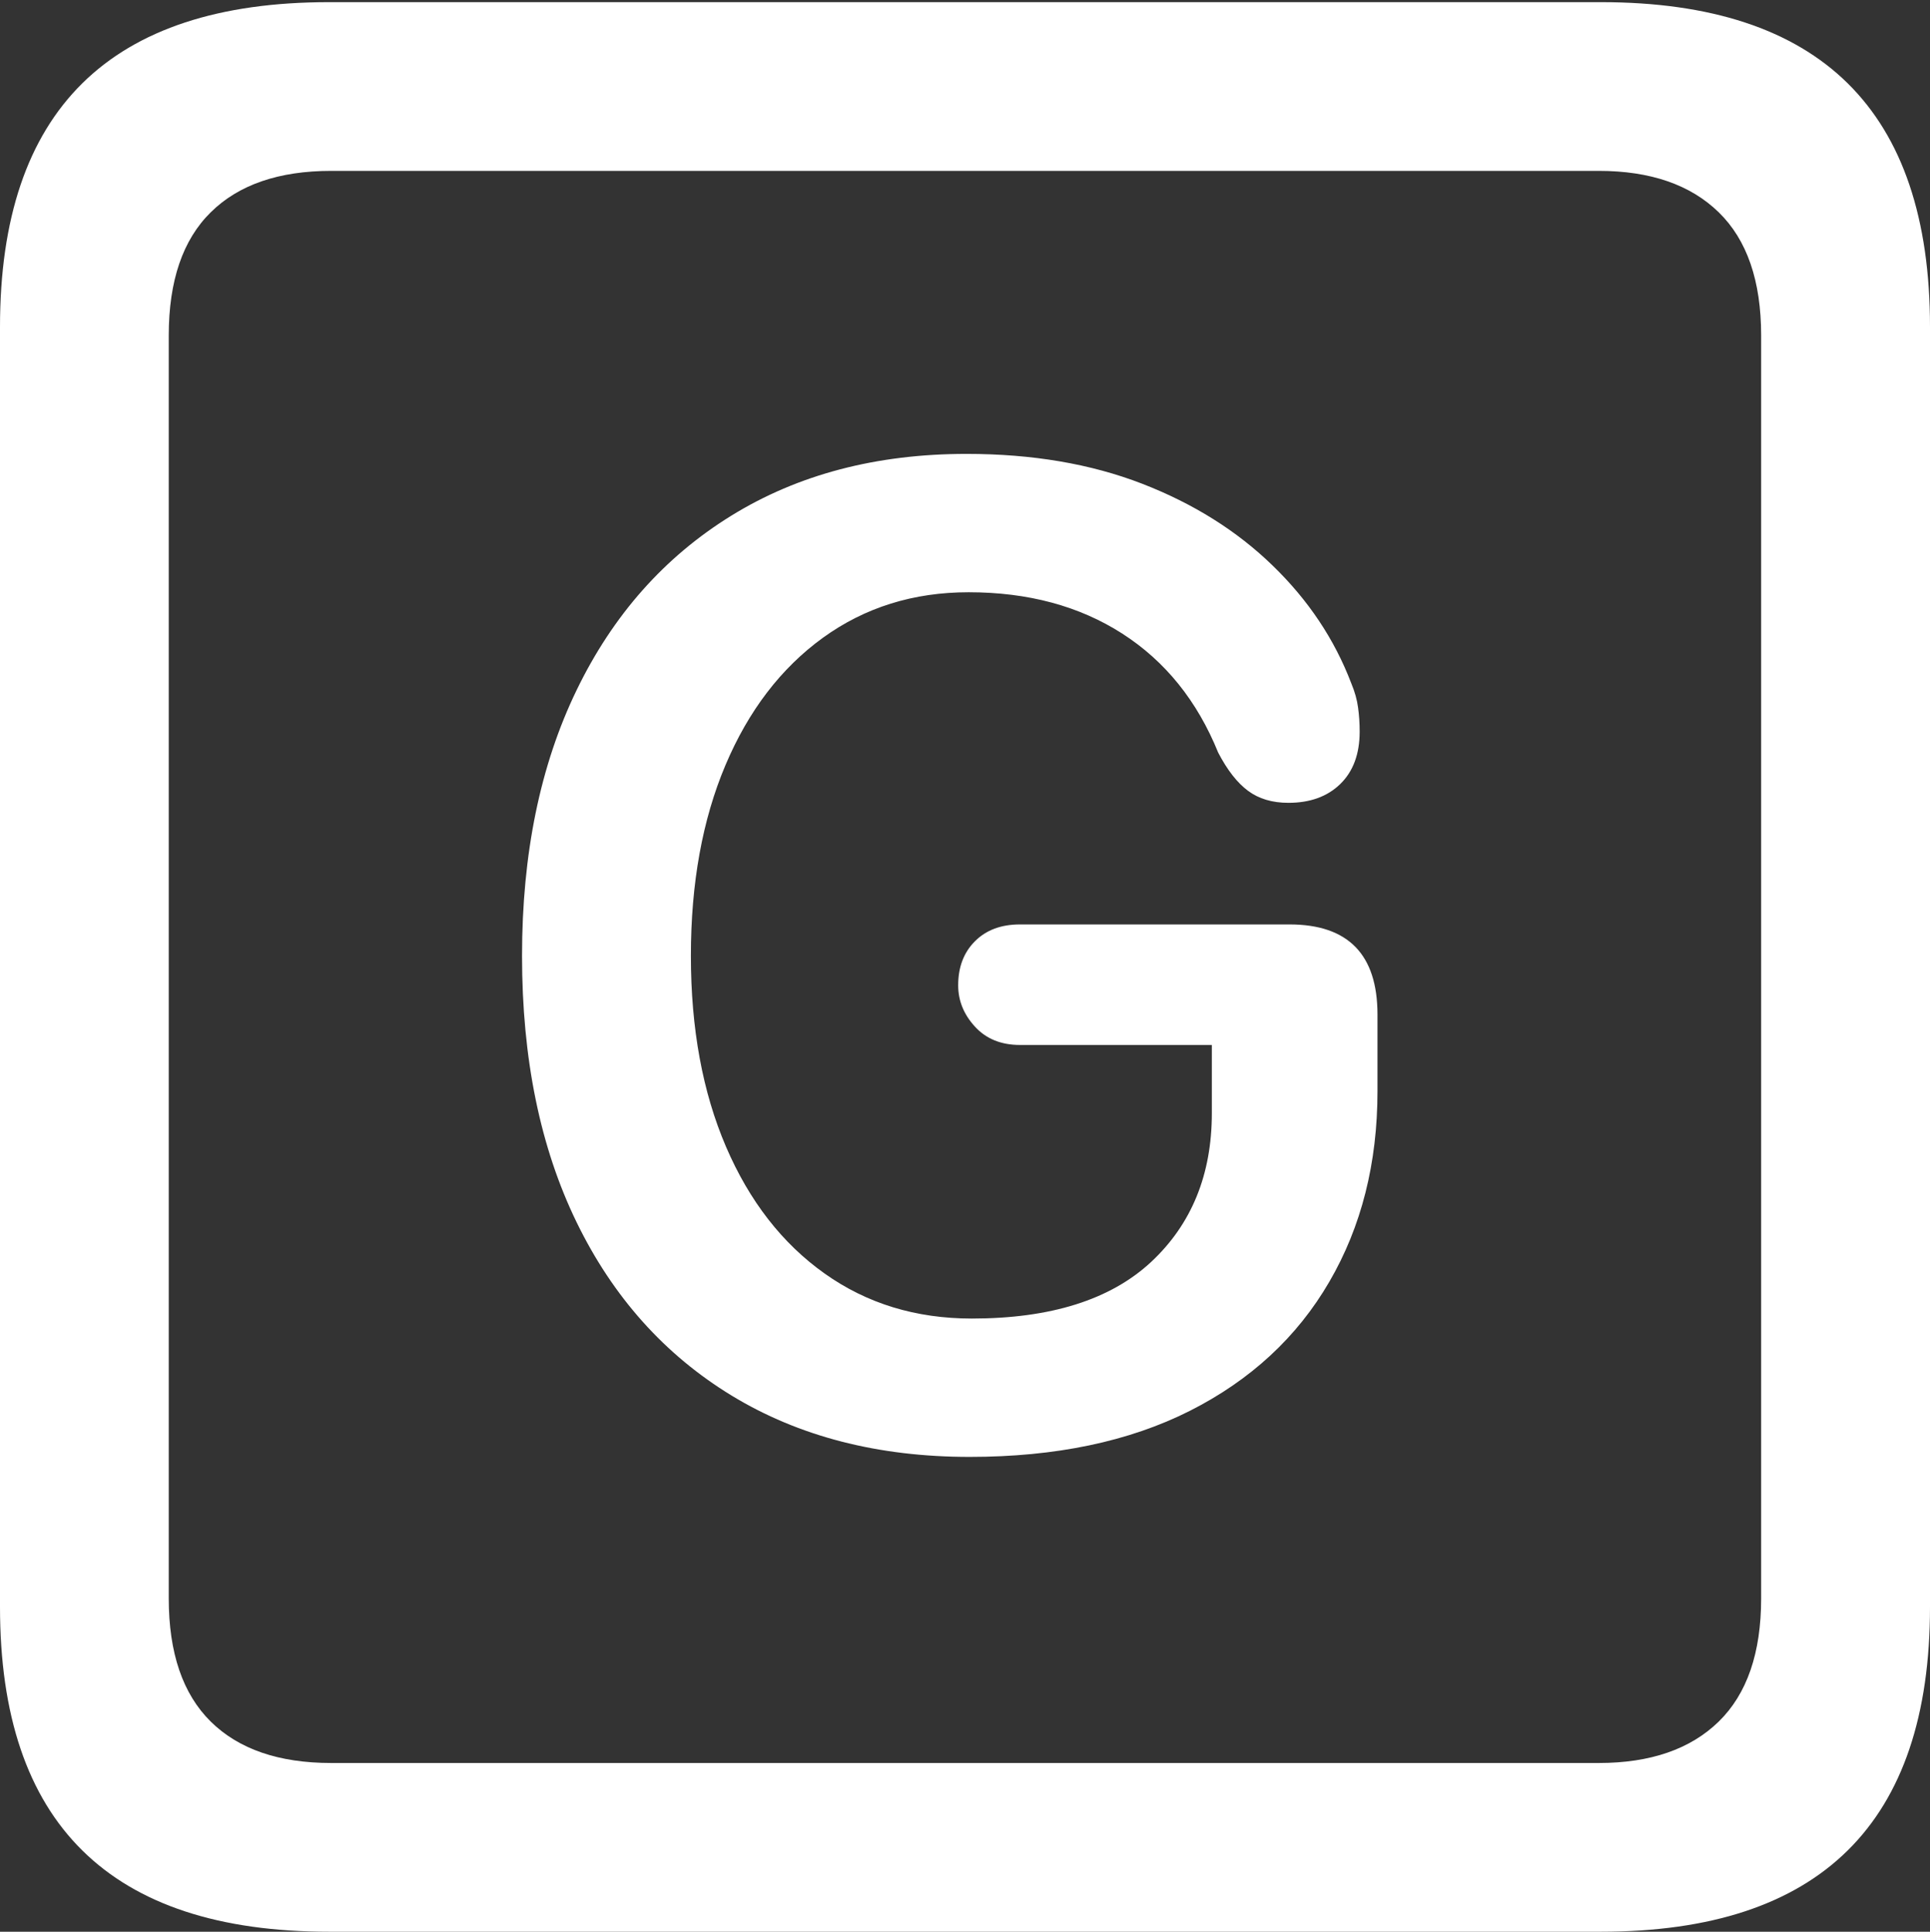 <?xml version="1.0" encoding="UTF-8"?>
<!--Generator: Apple Native CoreSVG 175.5-->
<!DOCTYPE svg
PUBLIC "-//W3C//DTD SVG 1.1//EN"
       "http://www.w3.org/Graphics/SVG/1.1/DTD/svg11.dtd">
<svg version="1.1" xmlns="http://www.w3.org/2000/svg" xmlns:xlink="http://www.w3.org/1999/xlink" width="17.979" height="17.998">
 <rect width="100%" height="100%" fill="#333333" stroke="none"/>
 <g>
  <rect height="17.998" opacity="0" width="17.979" x="0" y="0"/>
  <path d="M3.066 17.998L14.912 17.998Q16.445 17.998 17.212 17.241Q17.979 16.484 17.979 14.971L17.979 3.047Q17.979 1.533 17.212 0.776Q16.445 0.02 14.912 0.02L3.066 0.02Q1.533 0.02 0.767 0.776Q0 1.533 0 3.047L0 14.971Q0 16.484 0.767 17.241Q1.533 17.998 3.066 17.998ZM3.086 16.426Q2.354 16.426 1.963 16.04Q1.572 15.654 1.572 14.893L1.572 3.125Q1.572 2.363 1.963 1.978Q2.354 1.592 3.086 1.592L14.893 1.592Q15.615 1.592 16.011 1.978Q16.406 2.363 16.406 3.125L16.406 14.893Q16.406 15.654 16.011 16.04Q15.615 16.426 14.893 16.426Z" fill="#ffffff"/>
  <path d="M9.033 13.574Q10.234 13.574 11.084 13.145Q11.934 12.715 12.383 11.943Q12.832 11.172 12.832 10.166L12.832 9.453Q12.832 8.613 12.012 8.613L9.502 8.613Q9.238 8.613 9.082 8.77Q8.926 8.926 8.926 9.18Q8.926 9.395 9.082 9.565Q9.238 9.736 9.502 9.736L11.289 9.736L11.289 10.371Q11.289 11.23 10.723 11.758Q10.156 12.285 9.053 12.285Q8.271 12.285 7.681 11.865Q7.09 11.445 6.763 10.684Q6.436 9.922 6.436 8.906Q6.436 7.891 6.758 7.129Q7.08 6.367 7.666 5.942Q8.252 5.518 9.023 5.518Q9.854 5.518 10.454 5.903Q11.055 6.289 11.348 7.012Q11.475 7.256 11.626 7.368Q11.777 7.48 12.002 7.48Q12.305 7.48 12.485 7.305Q12.666 7.129 12.666 6.816Q12.666 6.699 12.651 6.592Q12.637 6.484 12.588 6.367Q12.354 5.752 11.855 5.269Q11.357 4.785 10.64 4.507Q9.922 4.229 9.004 4.229Q7.744 4.229 6.812 4.805Q5.879 5.381 5.371 6.431Q4.863 7.48 4.863 8.906Q4.863 10.342 5.371 11.387Q5.879 12.432 6.816 13.003Q7.754 13.574 9.033 13.574Z" fill="#ffffff"/>
 </g>
</svg>
